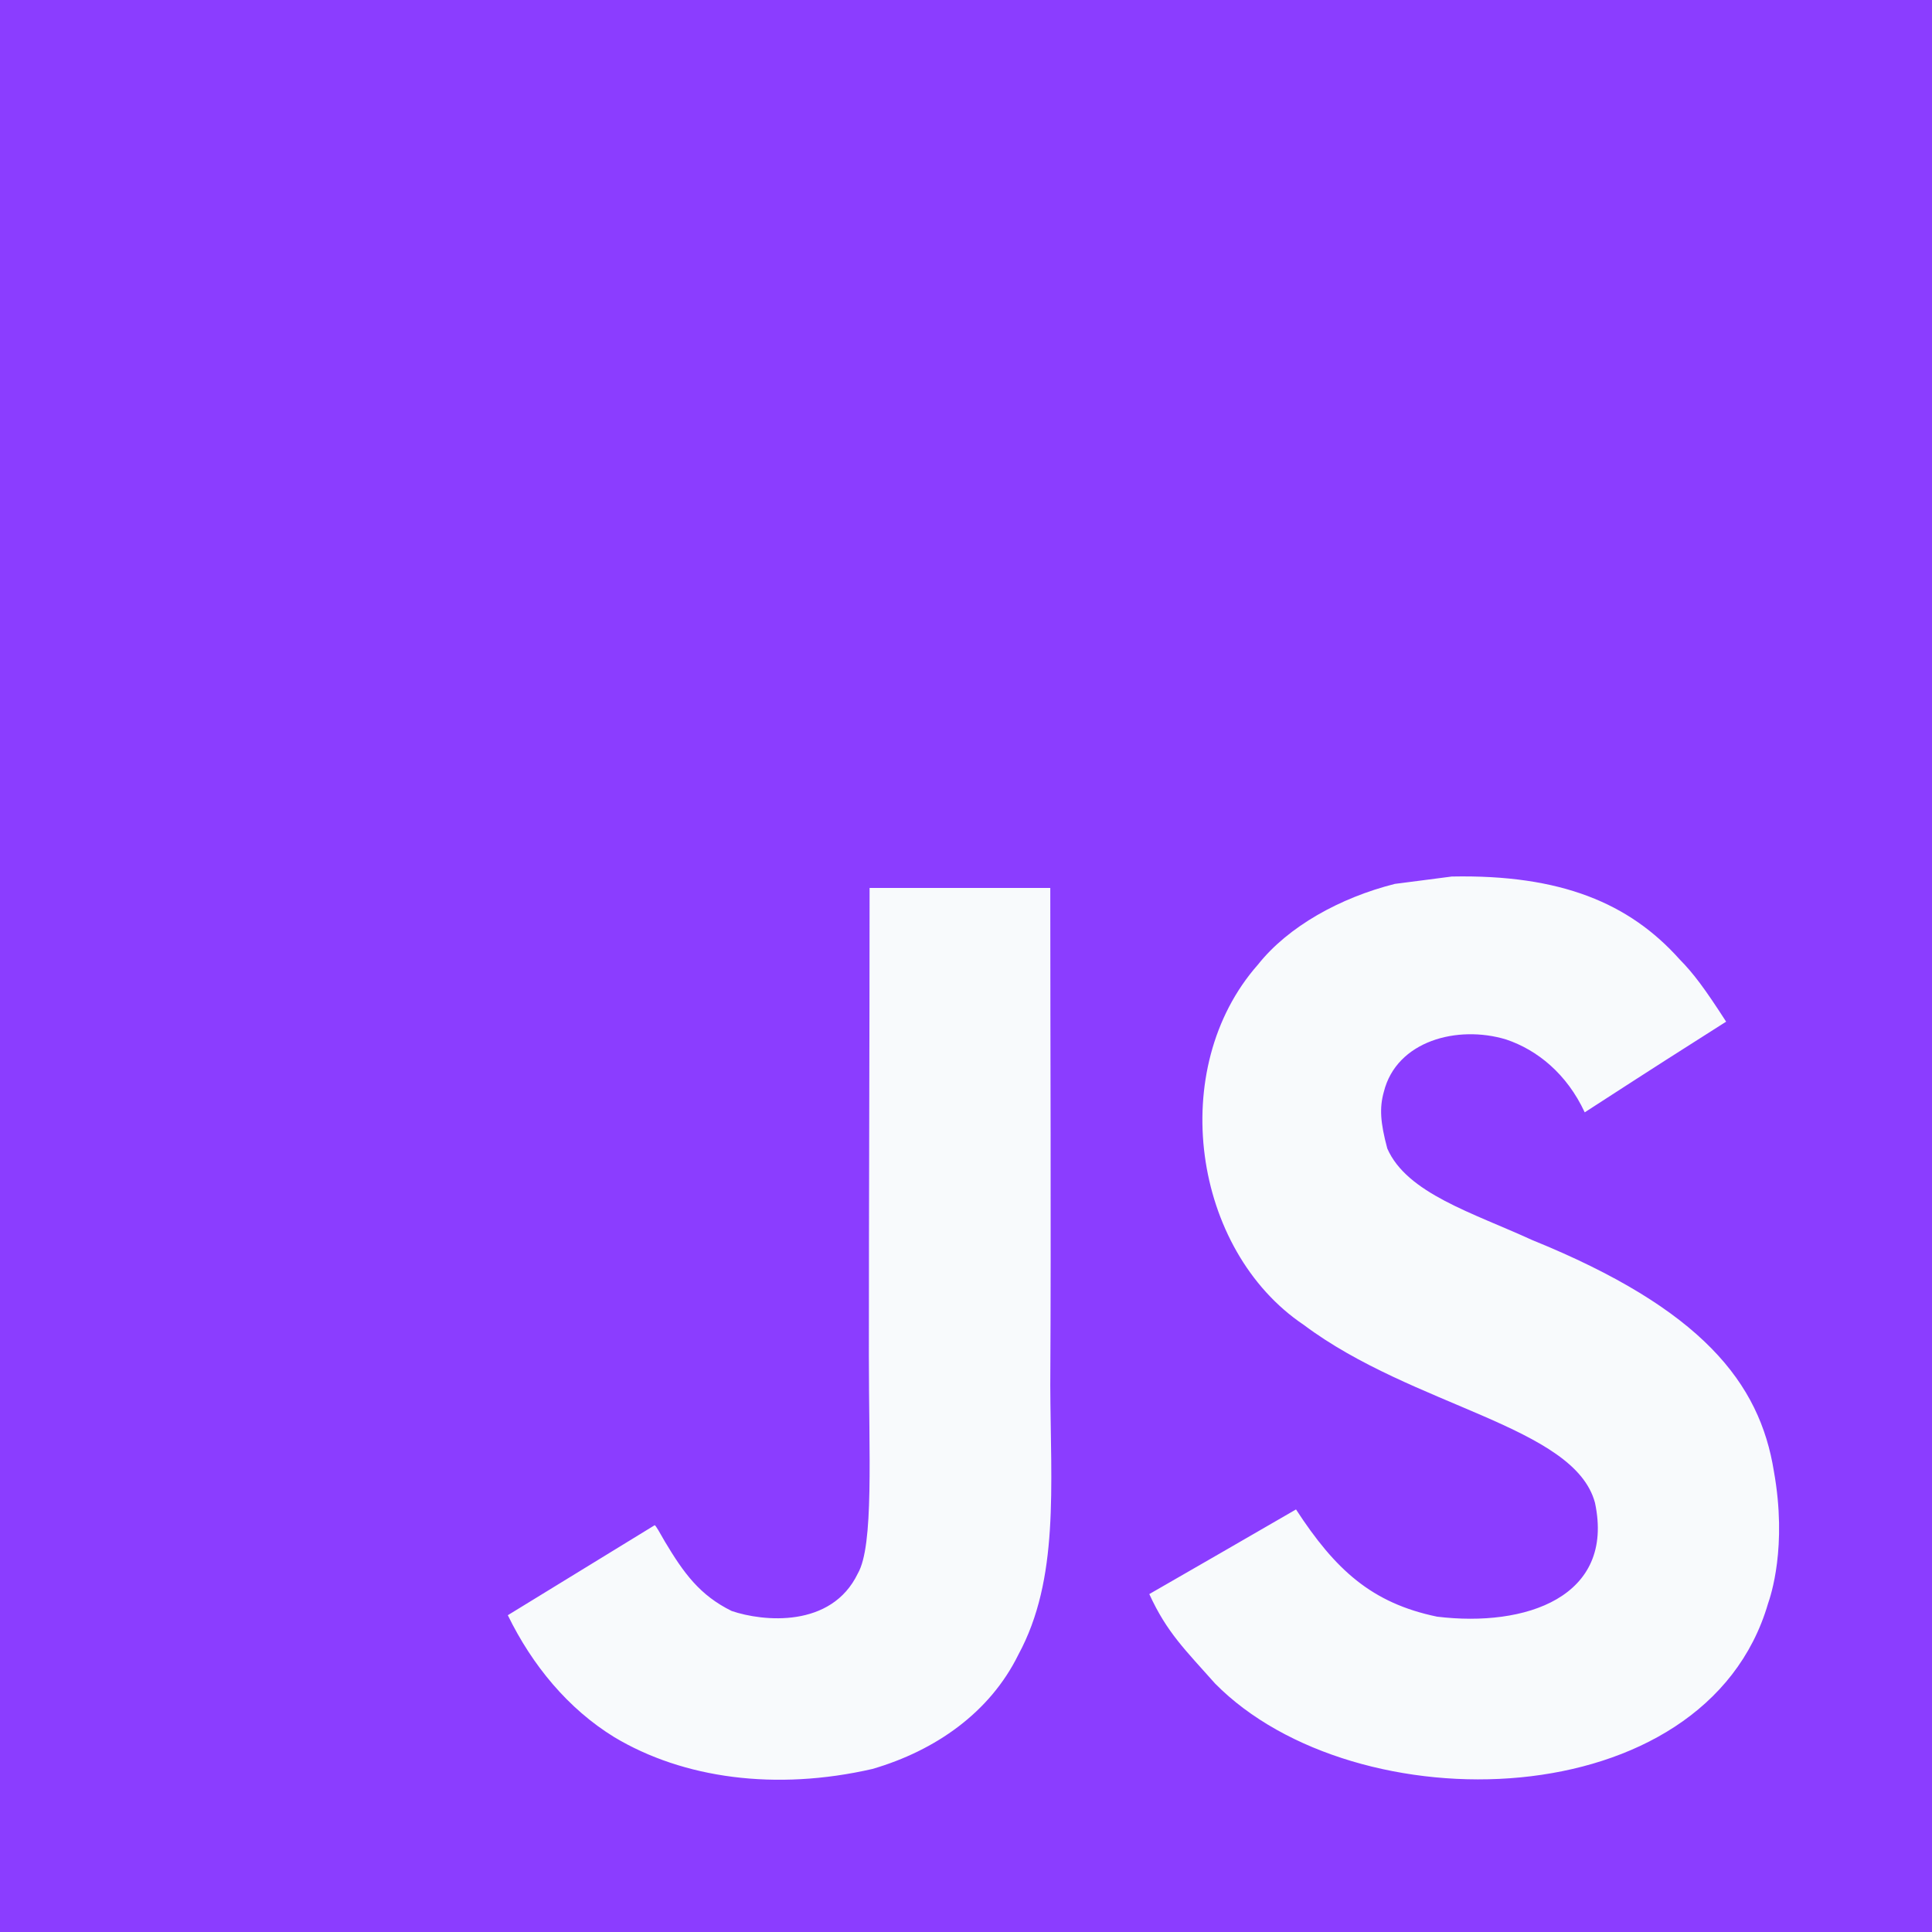 <svg xmlns="http://www.w3.org/2000/svg" width="32" height="32" viewBox="0 0 32 32" fill="none">
                                 <rect x="0" y="0" width="32" height="32" fill="#333333" stroke="none"/>
                                 <g clip-path="url(#clip0_1699_570)">
                                    <path d="M0 0H32V32H0V0Z" fill="#8B3DFF"></path>
                                    <path d="M29.381 24.368C29.147 22.908 28.195 21.682 25.375 20.538C24.395 20.088 23.303 19.766 22.978 19.023C22.862 18.591 22.847 18.348 22.92 18.087C23.13 17.238 24.143 16.973 24.946 17.217C25.463 17.39 25.953 17.788 26.248 18.424C27.629 17.53 27.626 17.536 28.59 16.922C28.237 16.374 28.049 16.122 27.817 15.887C26.987 14.96 25.855 14.482 24.046 14.518C23.732 14.558 23.416 14.601 23.103 14.64C22.199 14.868 21.338 15.343 20.834 15.979C19.319 17.697 19.751 20.706 21.594 21.944C23.41 23.306 26.078 23.617 26.418 24.891C26.75 26.452 25.271 26.956 23.802 26.777C22.719 26.552 22.117 26.001 21.466 25.001C20.268 25.694 20.268 25.694 19.036 26.403C19.328 27.042 19.635 27.331 20.125 27.884C22.443 30.236 28.243 30.12 29.284 26.561C29.326 26.439 29.606 25.624 29.381 24.368ZM17.396 14.707H14.403C14.403 17.293 14.391 19.86 14.391 22.445C14.391 24.091 14.476 25.6 14.208 26.062C13.77 26.972 12.636 26.859 12.119 26.683C11.592 26.424 11.325 26.056 11.014 25.536C10.929 25.387 10.865 25.271 10.844 25.262C10.032 25.758 9.223 26.257 8.411 26.753C8.815 27.583 9.411 28.304 10.175 28.773C11.316 29.457 12.849 29.667 14.452 29.299C15.495 28.994 16.395 28.365 16.867 27.407C17.548 26.151 17.402 24.63 17.396 22.947C17.411 20.204 17.396 17.46 17.396 14.707Z" fill="#F8FAFC"></path>
                                 </g>
                                 <defs>
                                    <clipPath id="clip0_1699_570">
                                       <rect width="32" height="32" fill="white"></rect>
                                    </clipPath>
                                 </defs>
                              </svg>